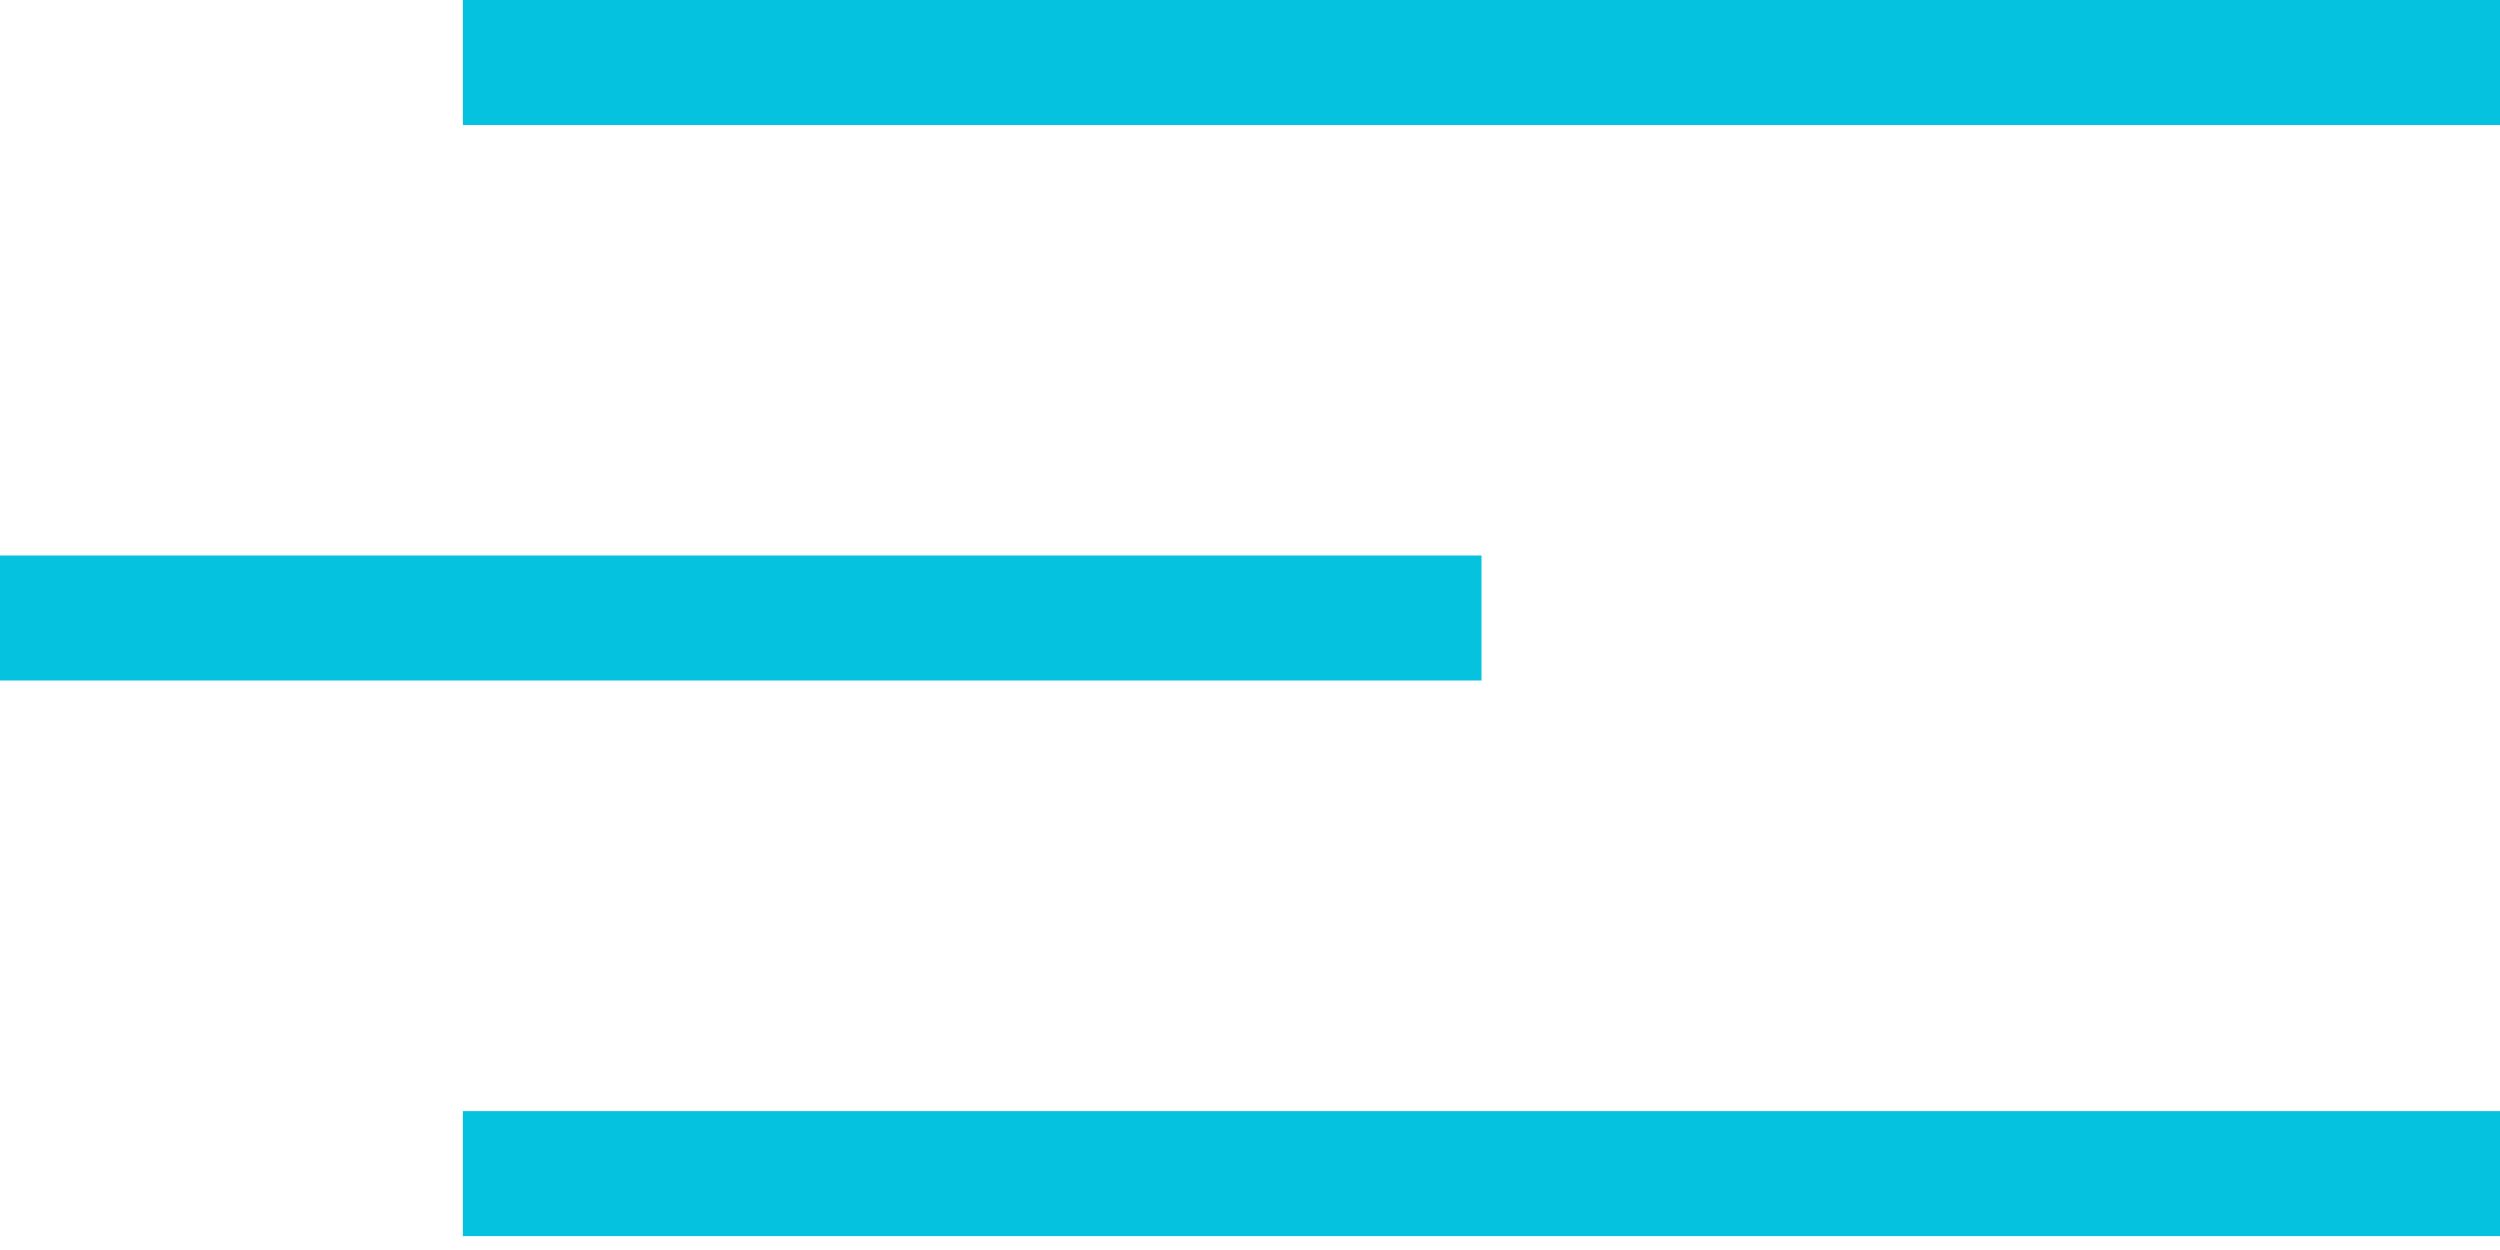 <svg width="20" height="10" viewBox="0 0 20 10" fill="none" xmlns="http://www.w3.org/2000/svg">
<line x1="3.703" y1="0.5" x2="20" y2="0.5" stroke="#05c2df"/>
<line x1="3.703" y1="9.389" x2="20" y2="9.389" stroke="#05c2df"/>
<line x1="4.37114e-08" y1="4.944" x2="11.852" y2="4.944" stroke="#05c2df"/>
</svg>
